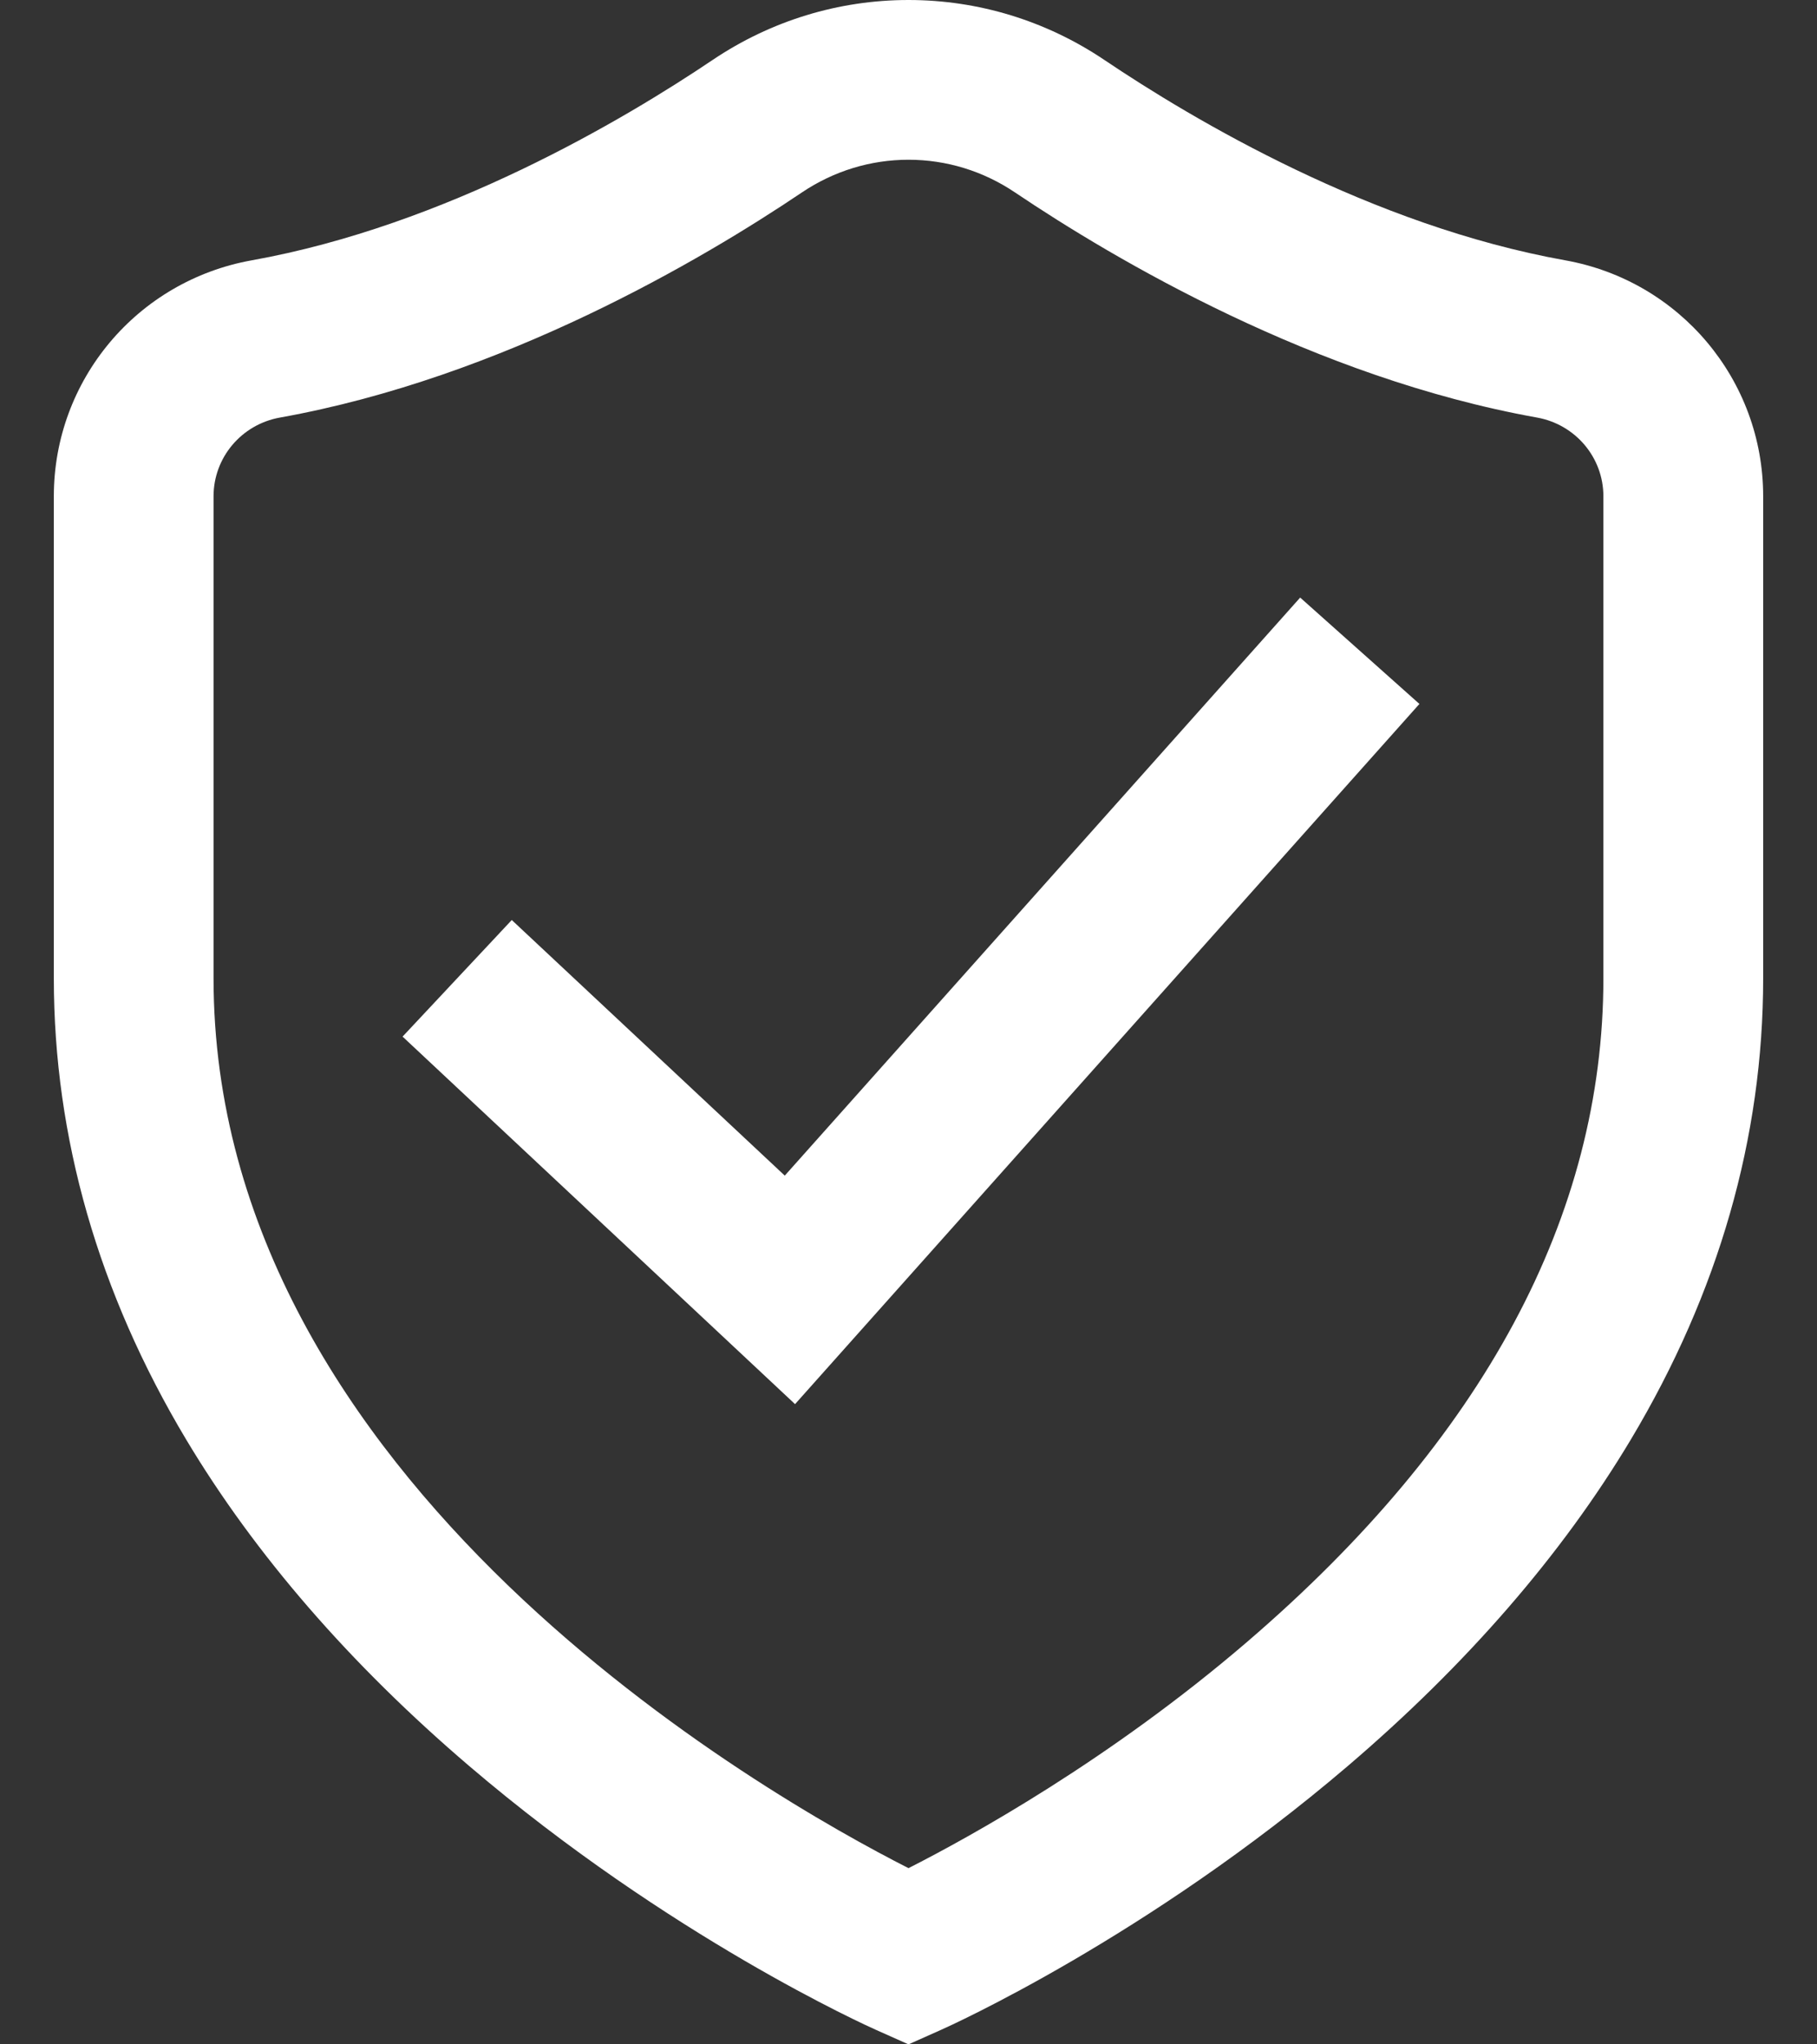 <svg width="32" height="36" viewBox="0 0 32 36" fill="none" xmlns="http://www.w3.org/2000/svg">
<rect x="0" y="0" width="32" height="36" fill="#333333" stroke="none"/>
<path d="M27.566 4.584C24.156 3.973 21.015 2.11 19.447 1.054C18.422 0.365 17.23 0 16 0C14.77 0 13.578 0.365 12.553 1.054C10.985 2.11 7.844 3.973 4.434 4.584C2.414 4.946 0.948 6.693 0.948 8.739V17.227C0.948 20.03 1.732 22.764 3.279 25.35C4.49 27.374 6.167 29.308 8.264 31.099C11.79 34.11 15.281 35.68 15.428 35.745L16 36L16.572 35.745C16.719 35.68 20.21 34.11 23.736 31.099C25.833 29.308 27.51 27.374 28.721 25.35C30.268 22.764 31.052 20.03 31.052 17.227V8.739C31.052 6.693 29.586 4.946 27.566 4.584ZM28.238 17.226C28.238 21.407 26.127 25.339 21.962 28.914C19.541 30.992 17.083 32.347 16 32.897C13.511 31.632 3.761 26.109 3.761 17.227V8.739C3.761 8.057 4.253 7.474 4.93 7.353C8.848 6.651 12.372 4.568 14.124 3.388C14.683 3.012 15.332 2.813 16 2.813C16.668 2.813 17.317 3.012 17.876 3.389C19.628 4.568 23.152 6.651 27.07 7.353C27.747 7.475 28.238 8.057 28.238 8.739V17.226Z" fill="white"/>
<path d="M13.821 20.702L9.013 16.201L7.09 18.254L14.002 24.726L24.998 12.396L22.898 10.523L13.821 20.702Z" fill="white"/>
</svg>
